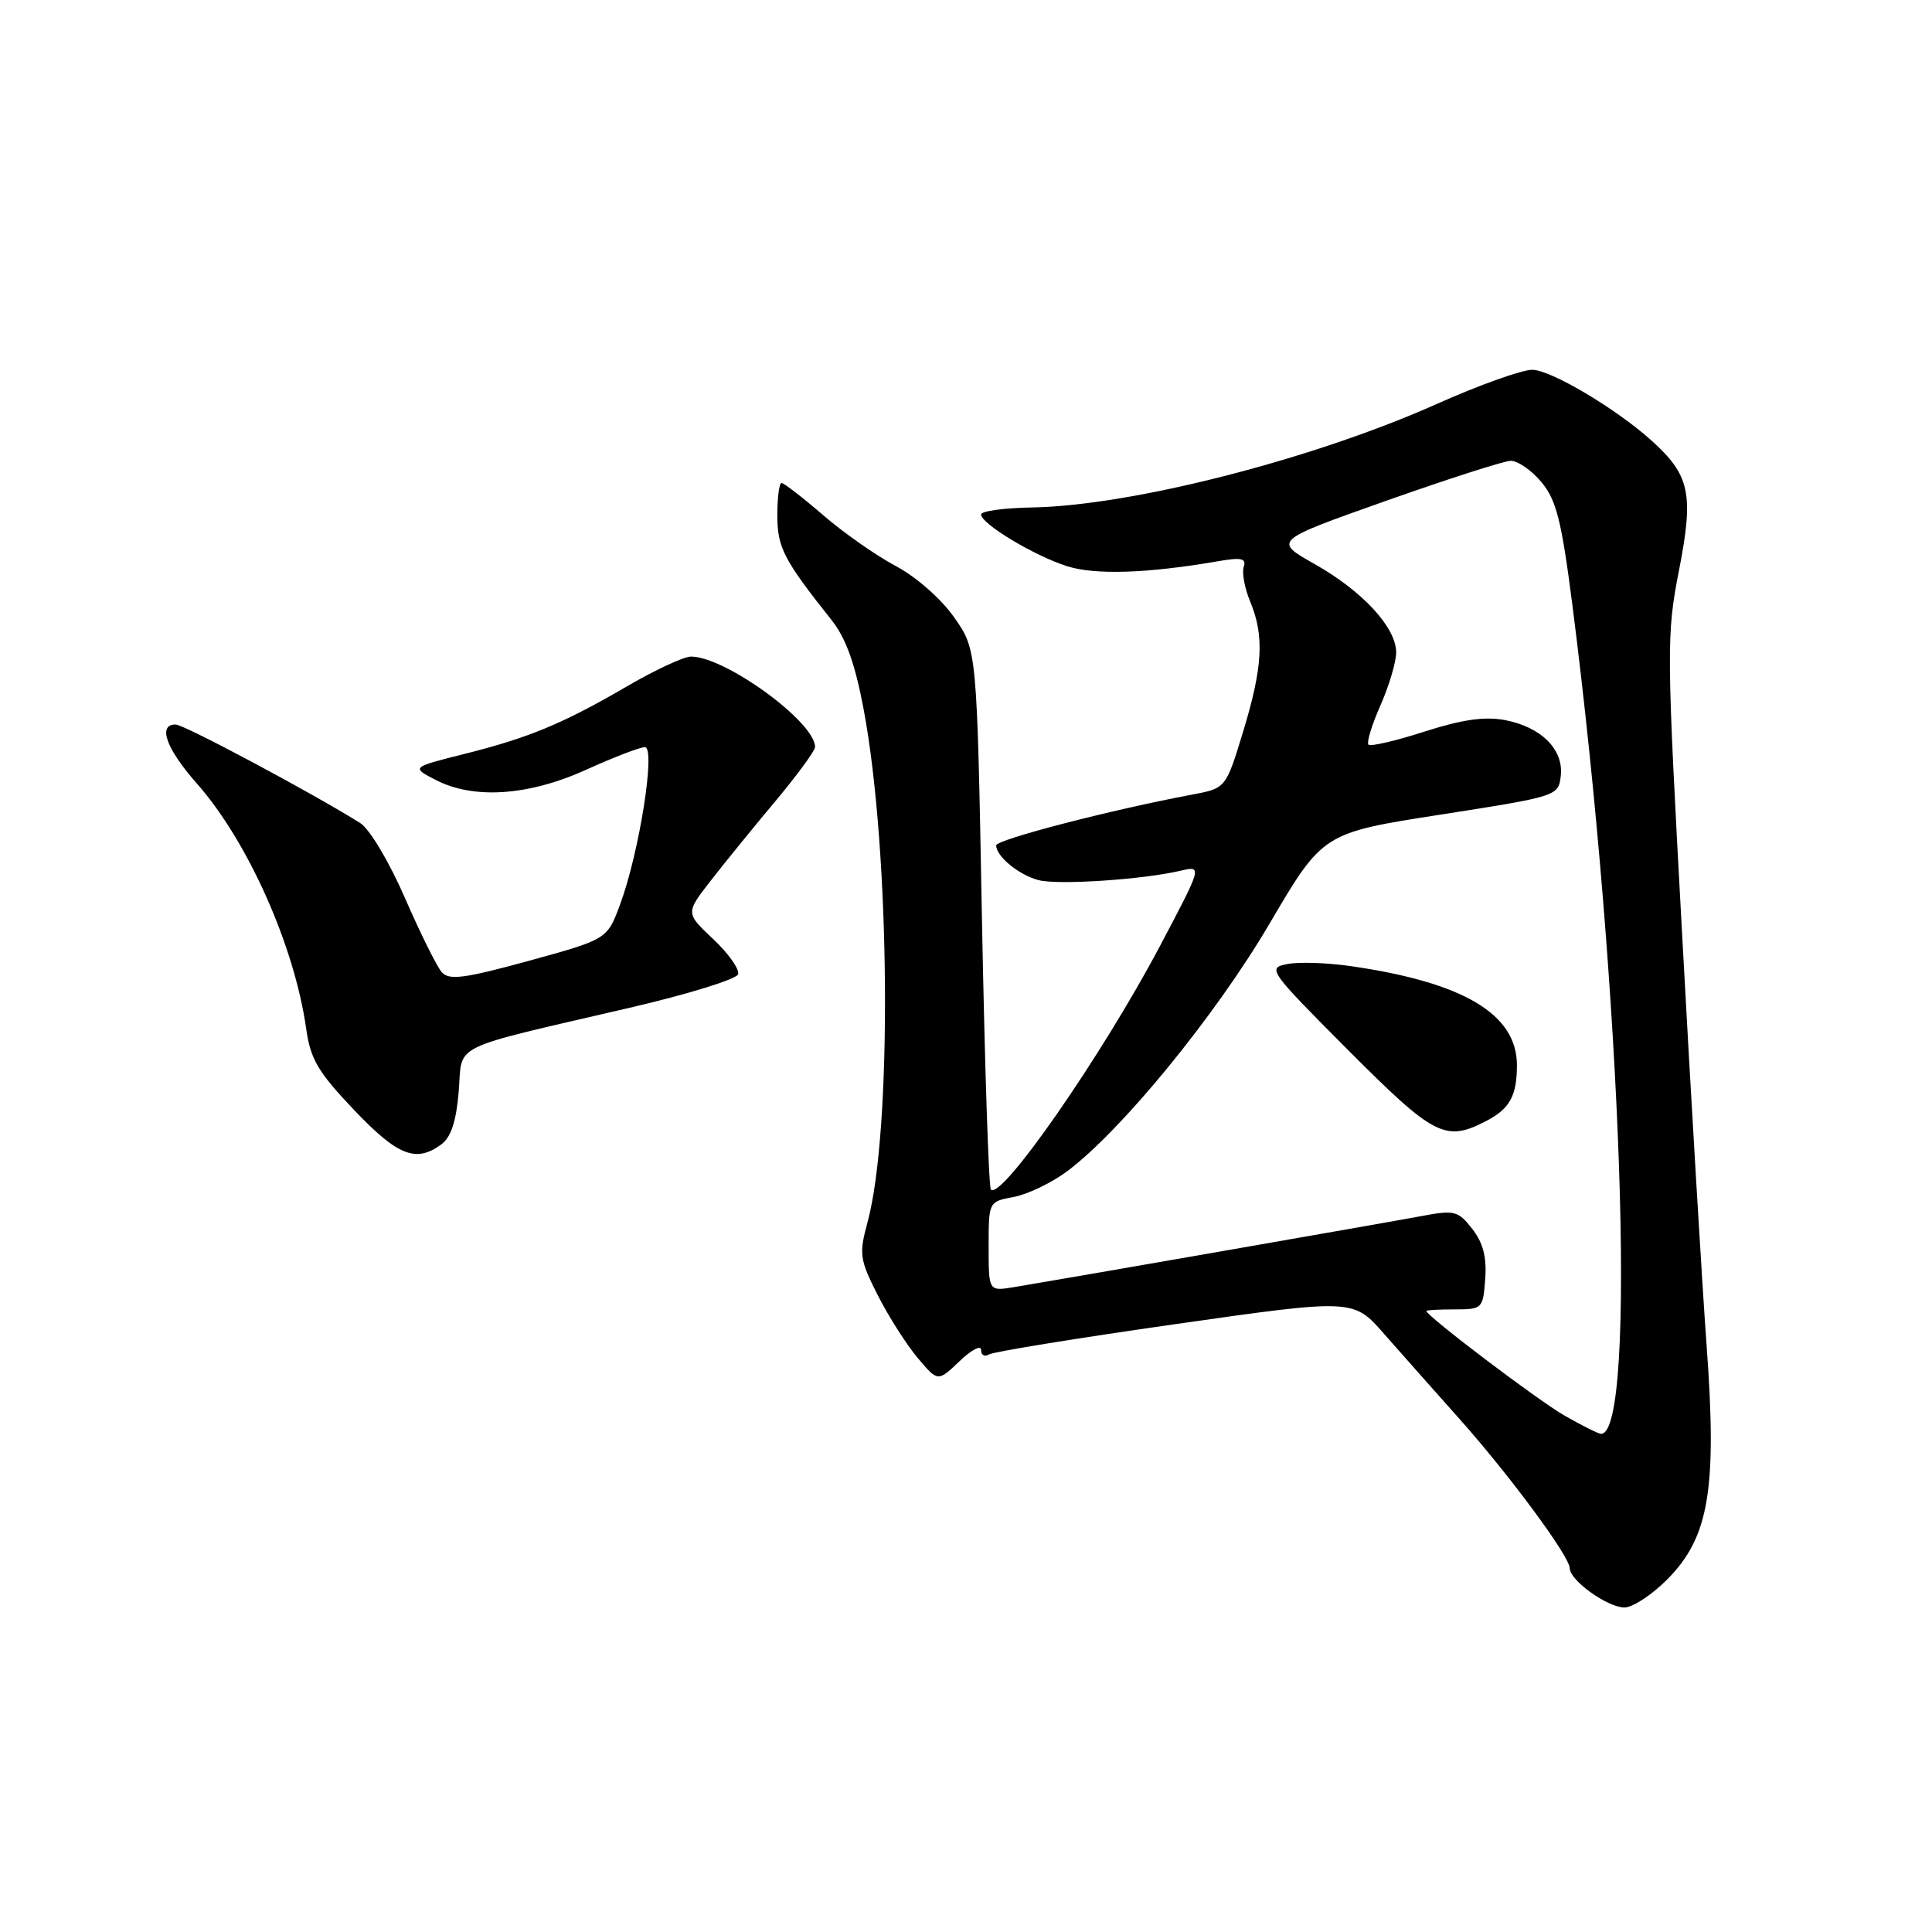 <?xml version="1.0" encoding="UTF-8" standalone="no"?>
<!DOCTYPE svg PUBLIC "-//W3C//DTD SVG 1.1//EN" "http://www.w3.org/Graphics/SVG/1.1/DTD/svg11.dtd" >
<svg xmlns="http://www.w3.org/2000/svg" xmlns:xlink="http://www.w3.org/1999/xlink" version="1.1" viewBox="0 0 256 256">
 <g >
 <path fill="currentColor"
d=" M 220.95 209.25 C 226.46 203.68 227.53 197.34 226.14 178.36 C 225.54 170.18 224.08 145.72 222.90 124.00 C 220.81 85.79 220.79 84.20 222.50 75.45 C 224.45 65.45 223.91 62.95 218.85 58.39 C 214.15 54.15 205.47 49.00 203.03 49.00 C 201.65 49.00 195.97 51.03 190.40 53.52 C 173.96 60.86 150.00 66.99 136.82 67.24 C 133.07 67.30 130.00 67.72 130.00 68.17 C 130.00 69.41 137.05 73.65 141.41 75.03 C 145.16 76.21 152.04 75.98 161.38 74.37 C 164.47 73.83 165.17 73.98 164.80 75.10 C 164.54 75.87 164.92 77.95 165.66 79.72 C 167.55 84.27 167.33 88.39 164.71 96.98 C 162.43 104.45 162.43 104.45 157.96 105.29 C 147.19 107.31 132.00 111.25 132.00 112.02 C 132.00 113.49 135.05 115.97 137.65 116.63 C 140.28 117.29 151.42 116.55 156.41 115.38 C 159.33 114.70 159.33 114.70 153.67 125.41 C 146.00 139.89 132.71 159.04 131.30 157.63 C 131.01 157.34 130.48 141.13 130.11 121.60 C 129.45 86.10 129.45 86.10 126.43 81.80 C 124.70 79.34 121.39 76.43 118.69 75.00 C 116.10 73.62 111.76 70.59 109.06 68.25 C 106.35 65.91 103.87 64.00 103.56 64.00 C 103.25 64.00 103.00 65.93 103.00 68.28 C 103.00 72.55 103.85 74.19 110.17 82.14 C 112.09 84.55 113.30 87.93 114.45 94.05 C 117.98 112.94 118.25 149.87 114.94 162.00 C 113.81 166.17 113.91 166.89 116.30 171.61 C 117.73 174.42 120.10 178.15 121.58 179.91 C 124.27 183.11 124.27 183.11 127.14 180.37 C 128.71 178.86 130.00 178.19 130.00 178.87 C 130.00 179.56 130.47 179.83 131.04 179.47 C 131.62 179.12 142.72 177.31 155.71 175.46 C 179.33 172.09 179.33 172.09 183.41 176.76 C 185.66 179.32 190.13 184.36 193.34 187.96 C 200.01 195.44 208.00 206.25 208.00 207.80 C 208.00 209.41 213.01 213.00 215.25 213.00 C 216.34 213.00 218.91 211.31 220.95 209.25 Z  M 58.46 151.65 C 59.76 150.71 60.45 148.60 60.78 144.66 C 61.32 138.12 59.10 139.20 83.45 133.53 C 91.13 131.75 97.58 129.75 97.80 129.10 C 98.02 128.45 96.54 126.36 94.52 124.45 C 90.84 120.99 90.84 120.99 94.14 116.74 C 95.95 114.41 99.81 109.66 102.72 106.19 C 105.62 102.72 108.00 99.48 108.00 98.98 C 108.00 95.67 96.10 87.00 91.56 87.00 C 90.62 87.00 86.85 88.75 83.17 90.89 C 74.59 95.89 70.12 97.75 61.50 99.91 C 54.50 101.67 54.50 101.67 57.70 103.33 C 62.73 105.95 70.02 105.46 77.66 102.00 C 81.30 100.35 84.80 99.00 85.45 99.00 C 86.92 99.00 84.71 112.99 82.16 119.86 C 80.45 124.46 80.45 124.46 70.09 127.31 C 61.55 129.65 59.52 129.92 58.54 128.83 C 57.90 128.10 55.69 123.66 53.65 118.97 C 51.55 114.15 48.97 109.84 47.72 109.05 C 41.36 105.07 24.38 96.00 23.27 96.00 C 20.86 96.00 22.01 99.21 26.11 103.85 C 32.85 111.49 39.03 125.37 40.57 136.31 C 41.14 140.36 42.14 142.05 46.90 147.06 C 52.69 153.15 55.11 154.11 58.46 151.65 Z  M 207.32 187.58 C 203.81 185.58 189.00 174.36 189.00 173.71 C 189.00 173.59 190.69 173.50 192.75 173.50 C 196.42 173.50 196.51 173.41 196.80 169.45 C 197.01 166.56 196.51 164.65 195.07 162.82 C 193.19 160.42 192.73 160.31 188.28 161.15 C 183.18 162.10 139.70 169.68 134.25 170.57 C 131.00 171.09 131.00 171.09 131.00 165.16 C 131.00 159.22 131.00 159.22 134.34 158.60 C 136.18 158.25 139.35 156.73 141.39 155.21 C 148.58 149.84 161.01 134.65 168.19 122.44 C 175.28 110.37 175.28 110.37 190.89 107.94 C 206.39 105.52 206.50 105.48 206.81 102.81 C 207.21 99.31 204.21 96.32 199.39 95.41 C 196.72 94.91 193.70 95.35 188.75 96.94 C 184.95 98.17 181.61 98.94 181.33 98.67 C 181.06 98.39 181.77 96.05 182.92 93.46 C 184.06 90.87 185.00 87.71 185.00 86.45 C 185.00 83.15 180.55 78.33 174.21 74.75 C 168.72 71.65 168.72 71.65 183.61 66.38 C 191.80 63.48 199.25 61.09 200.16 61.06 C 201.07 61.03 202.90 62.28 204.22 63.85 C 206.22 66.23 206.90 68.91 208.34 80.10 C 214.93 131.57 216.96 190.08 212.14 189.99 C 211.79 189.98 209.62 188.90 207.32 187.58 Z  M 196.93 148.54 C 200.05 146.92 201.00 145.20 201.00 141.14 C 201.00 134.38 193.92 130.16 178.94 128.01 C 175.88 127.57 172.12 127.44 170.59 127.74 C 167.88 128.26 168.09 128.56 178.63 139.14 C 190.06 150.60 191.51 151.34 196.93 148.54 Z "/>
</g>
</svg>